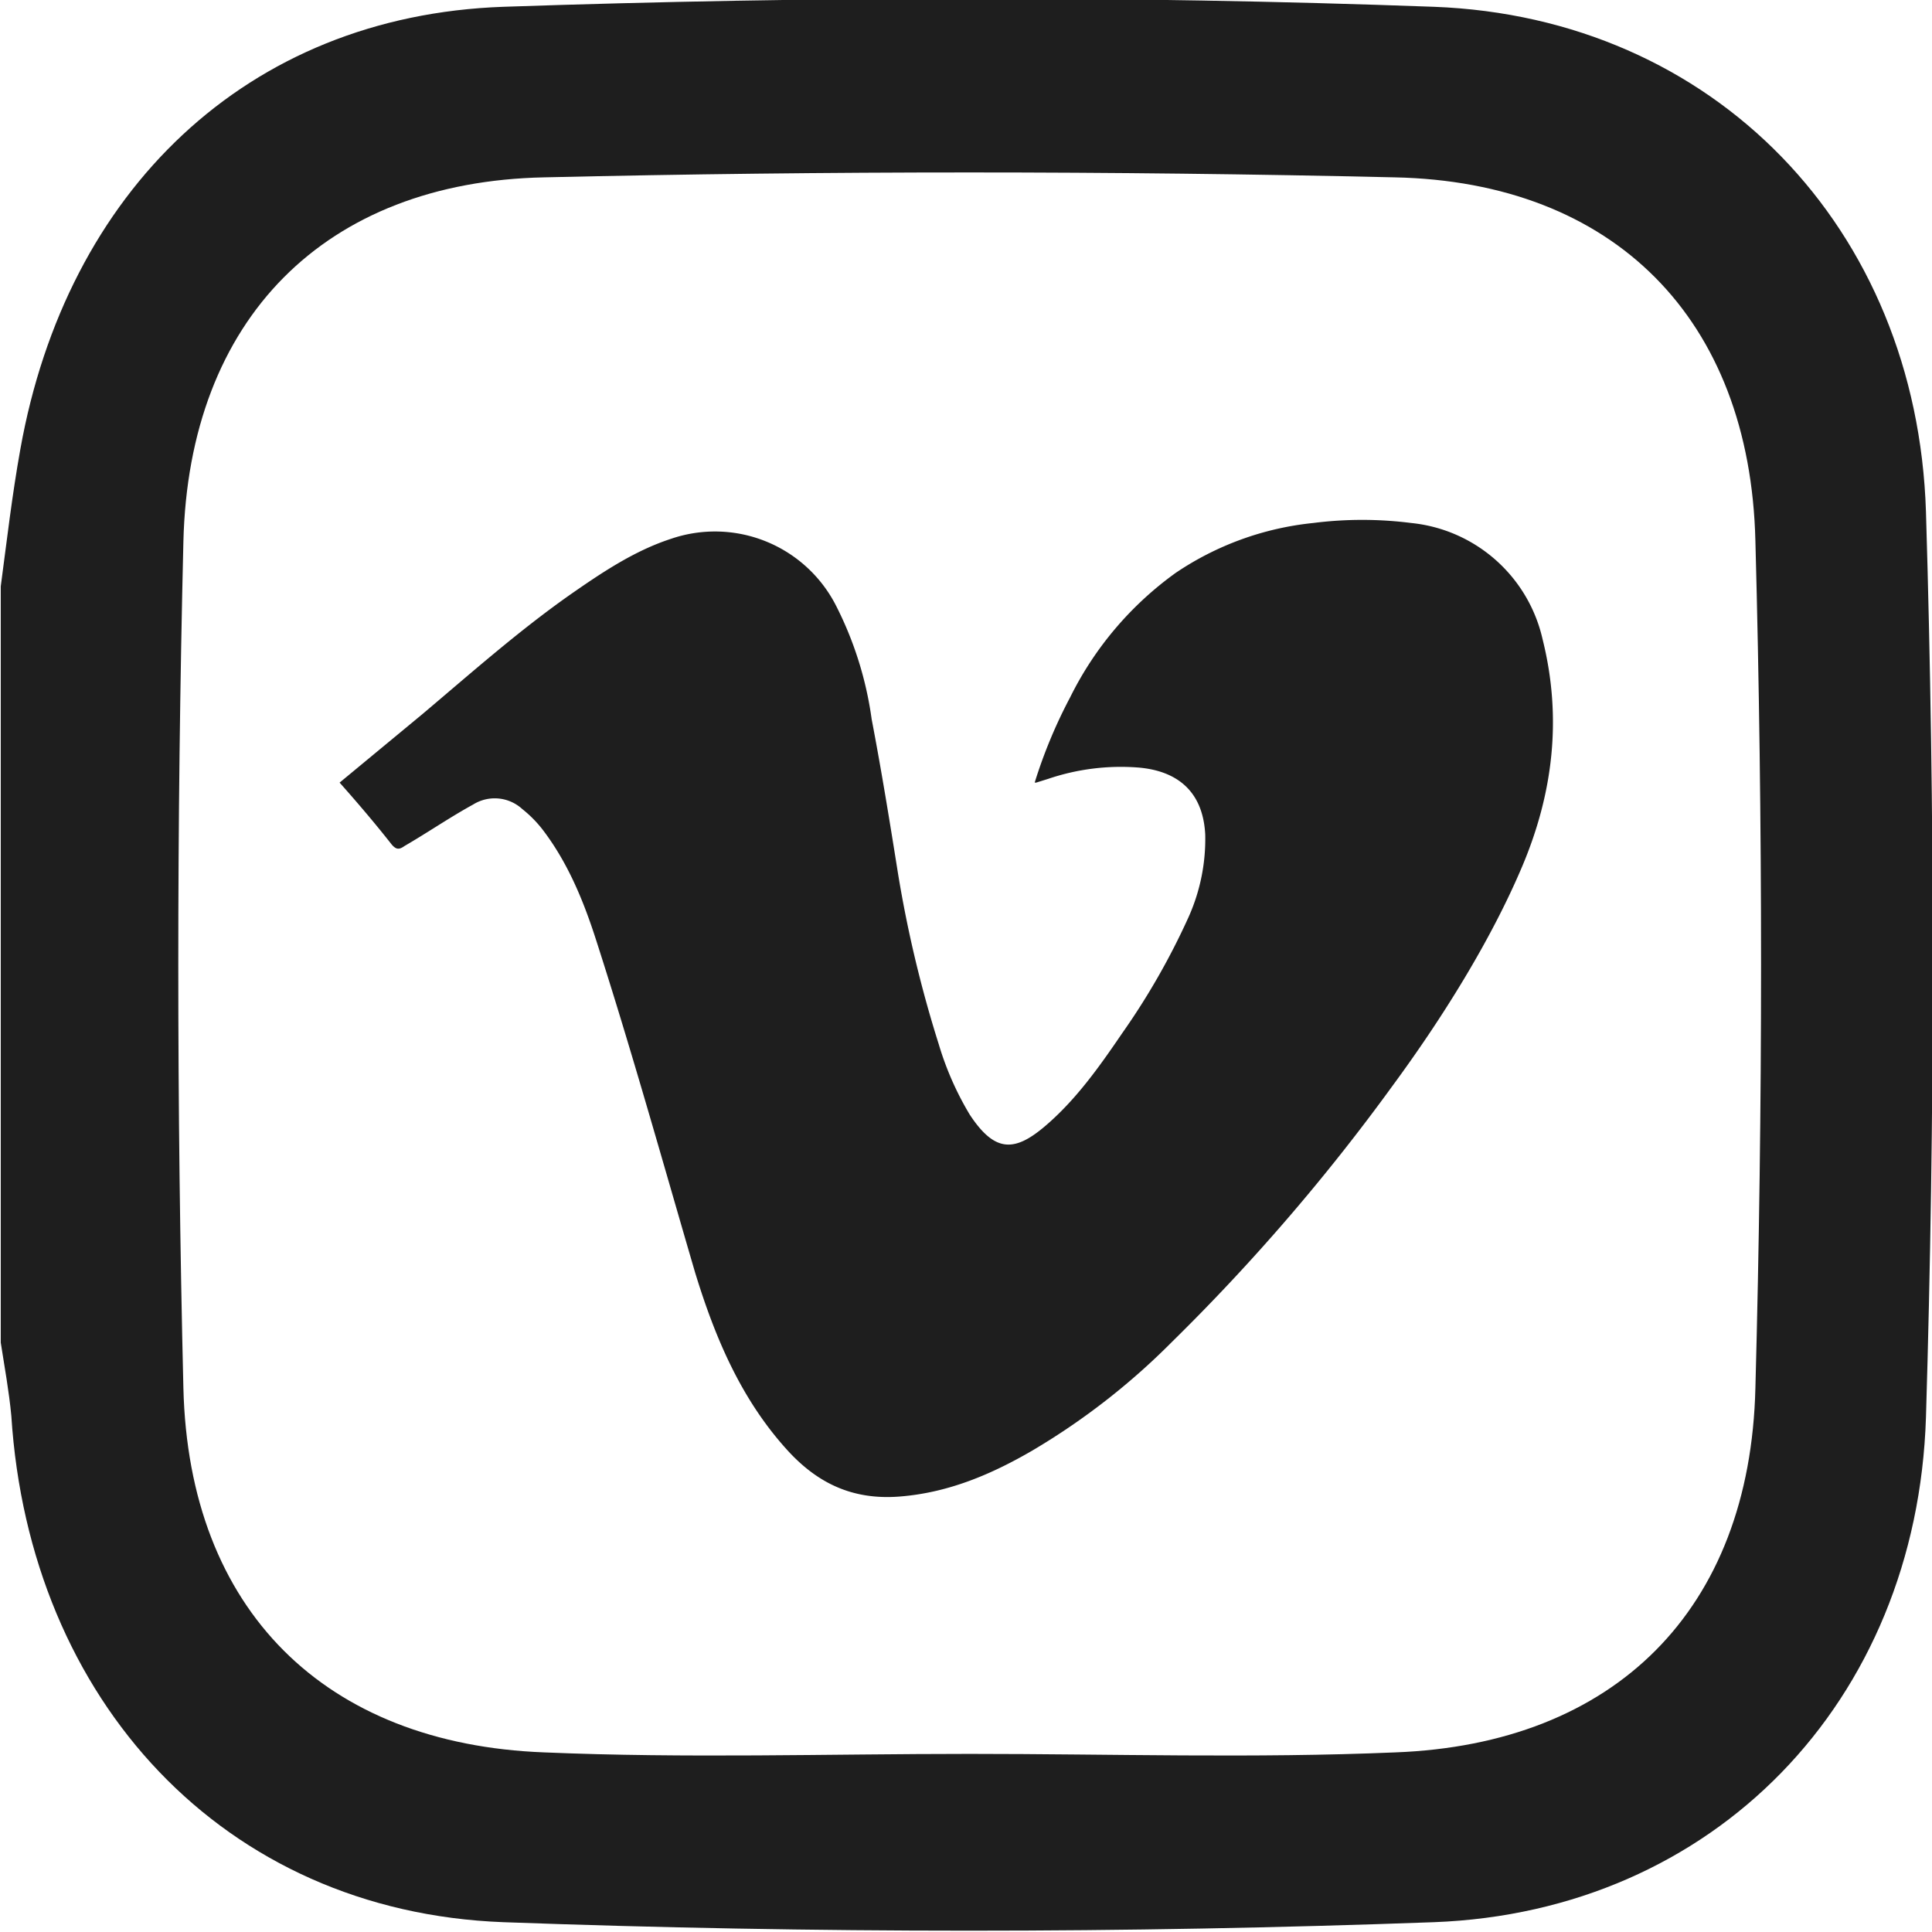 <svg id="Layer_1" data-name="Layer 1" xmlns="http://www.w3.org/2000/svg" width="256" height="256" viewBox="0 0 256 256"><title>icons</title><g id="EchrY9"><path d="M.1,77.7c.8-6,1.5-12.1,2.6-18.2C8.8,25.4,32.6,2.1,66.7.9,107.8-.5,149-.6,190,.9c37.1,1.4,64,29.3,65.2,66.9q1.8,60,0,120c-1.2,37.7-28.1,65.5-65.2,66.9-41,1.5-82.2,1.5-123.3,0-37.1-1.4-62.8-29.4-65.2-67.1-.3-3.2-.9-6.5-1.4-9.7ZM128.5,232.4c18.8,0,37.6.6,56.4-.2,29-1.1,47-18.8,47.7-48.3q1.5-56.1,0-112.2c-.7-29.5-18.8-47.6-47.8-48.2q-56.4-1.3-112.7,0c-29,.6-47.1,18.7-47.8,48.3-.9,37.3-.9,74.8,0,112.1.7,29.5,18.8,47.2,47.8,48.3C90.9,233,109.7,232.4,128.5,232.4Z" fill="#1e1e1e"/></g><g id="EWMfUo"><path d="M45,103.7l11-9.1c6.4-5.4,12.6-10.9,19.4-15.7,4.3-3,8.6-5.9,13.5-7.5a18,18,0,0,1,21.8,8.7,47.3,47.3,0,0,1,4.8,15.2c1.3,6.8,2.4,13.6,3.5,20.5a161.4,161.4,0,0,0,5.4,22.6,40.5,40.5,0,0,0,4.1,9.3c3.3,5,5.9,5,10,1.5s7.2-7.9,10.2-12.3a94.1,94.1,0,0,0,8.8-15.4,25.3,25.3,0,0,0,2.2-10.9c-.3-6-4-8.5-8.9-8.9a30,30,0,0,0-11.9,1.5l-1.6.5h-.2a65.7,65.7,0,0,1,4.7-11.3,44.7,44.7,0,0,1,14-16.5A39.7,39.7,0,0,1,174,69.3a51.4,51.4,0,0,1,13,0,19.9,19.9,0,0,1,17.4,15.4c2.6,10.4,1.4,20.4-2.7,30.1s-10.5,20-17.2,29.1a269.1,269.1,0,0,1-29.2,33.9,92,92,0,0,1-18.5,14.4c-5.5,3.2-11.2,5.6-17.6,6.1s-11.1-1.9-15.1-6.4c-6-6.7-9.4-14.8-12-23.3-4.3-14.7-8.4-29.4-13.1-44-1.7-5.3-3.8-10.4-7.2-14.8a16,16,0,0,0-2.6-2.6,5.4,5.4,0,0,0-6.5-.6c-3.1,1.7-6,3.7-9.1,5.5-.7.5-1.1.5-1.7-.2C49.7,109.1,47.4,106.4,45,103.7Z" fill="#1e1e1e"/></g></svg>